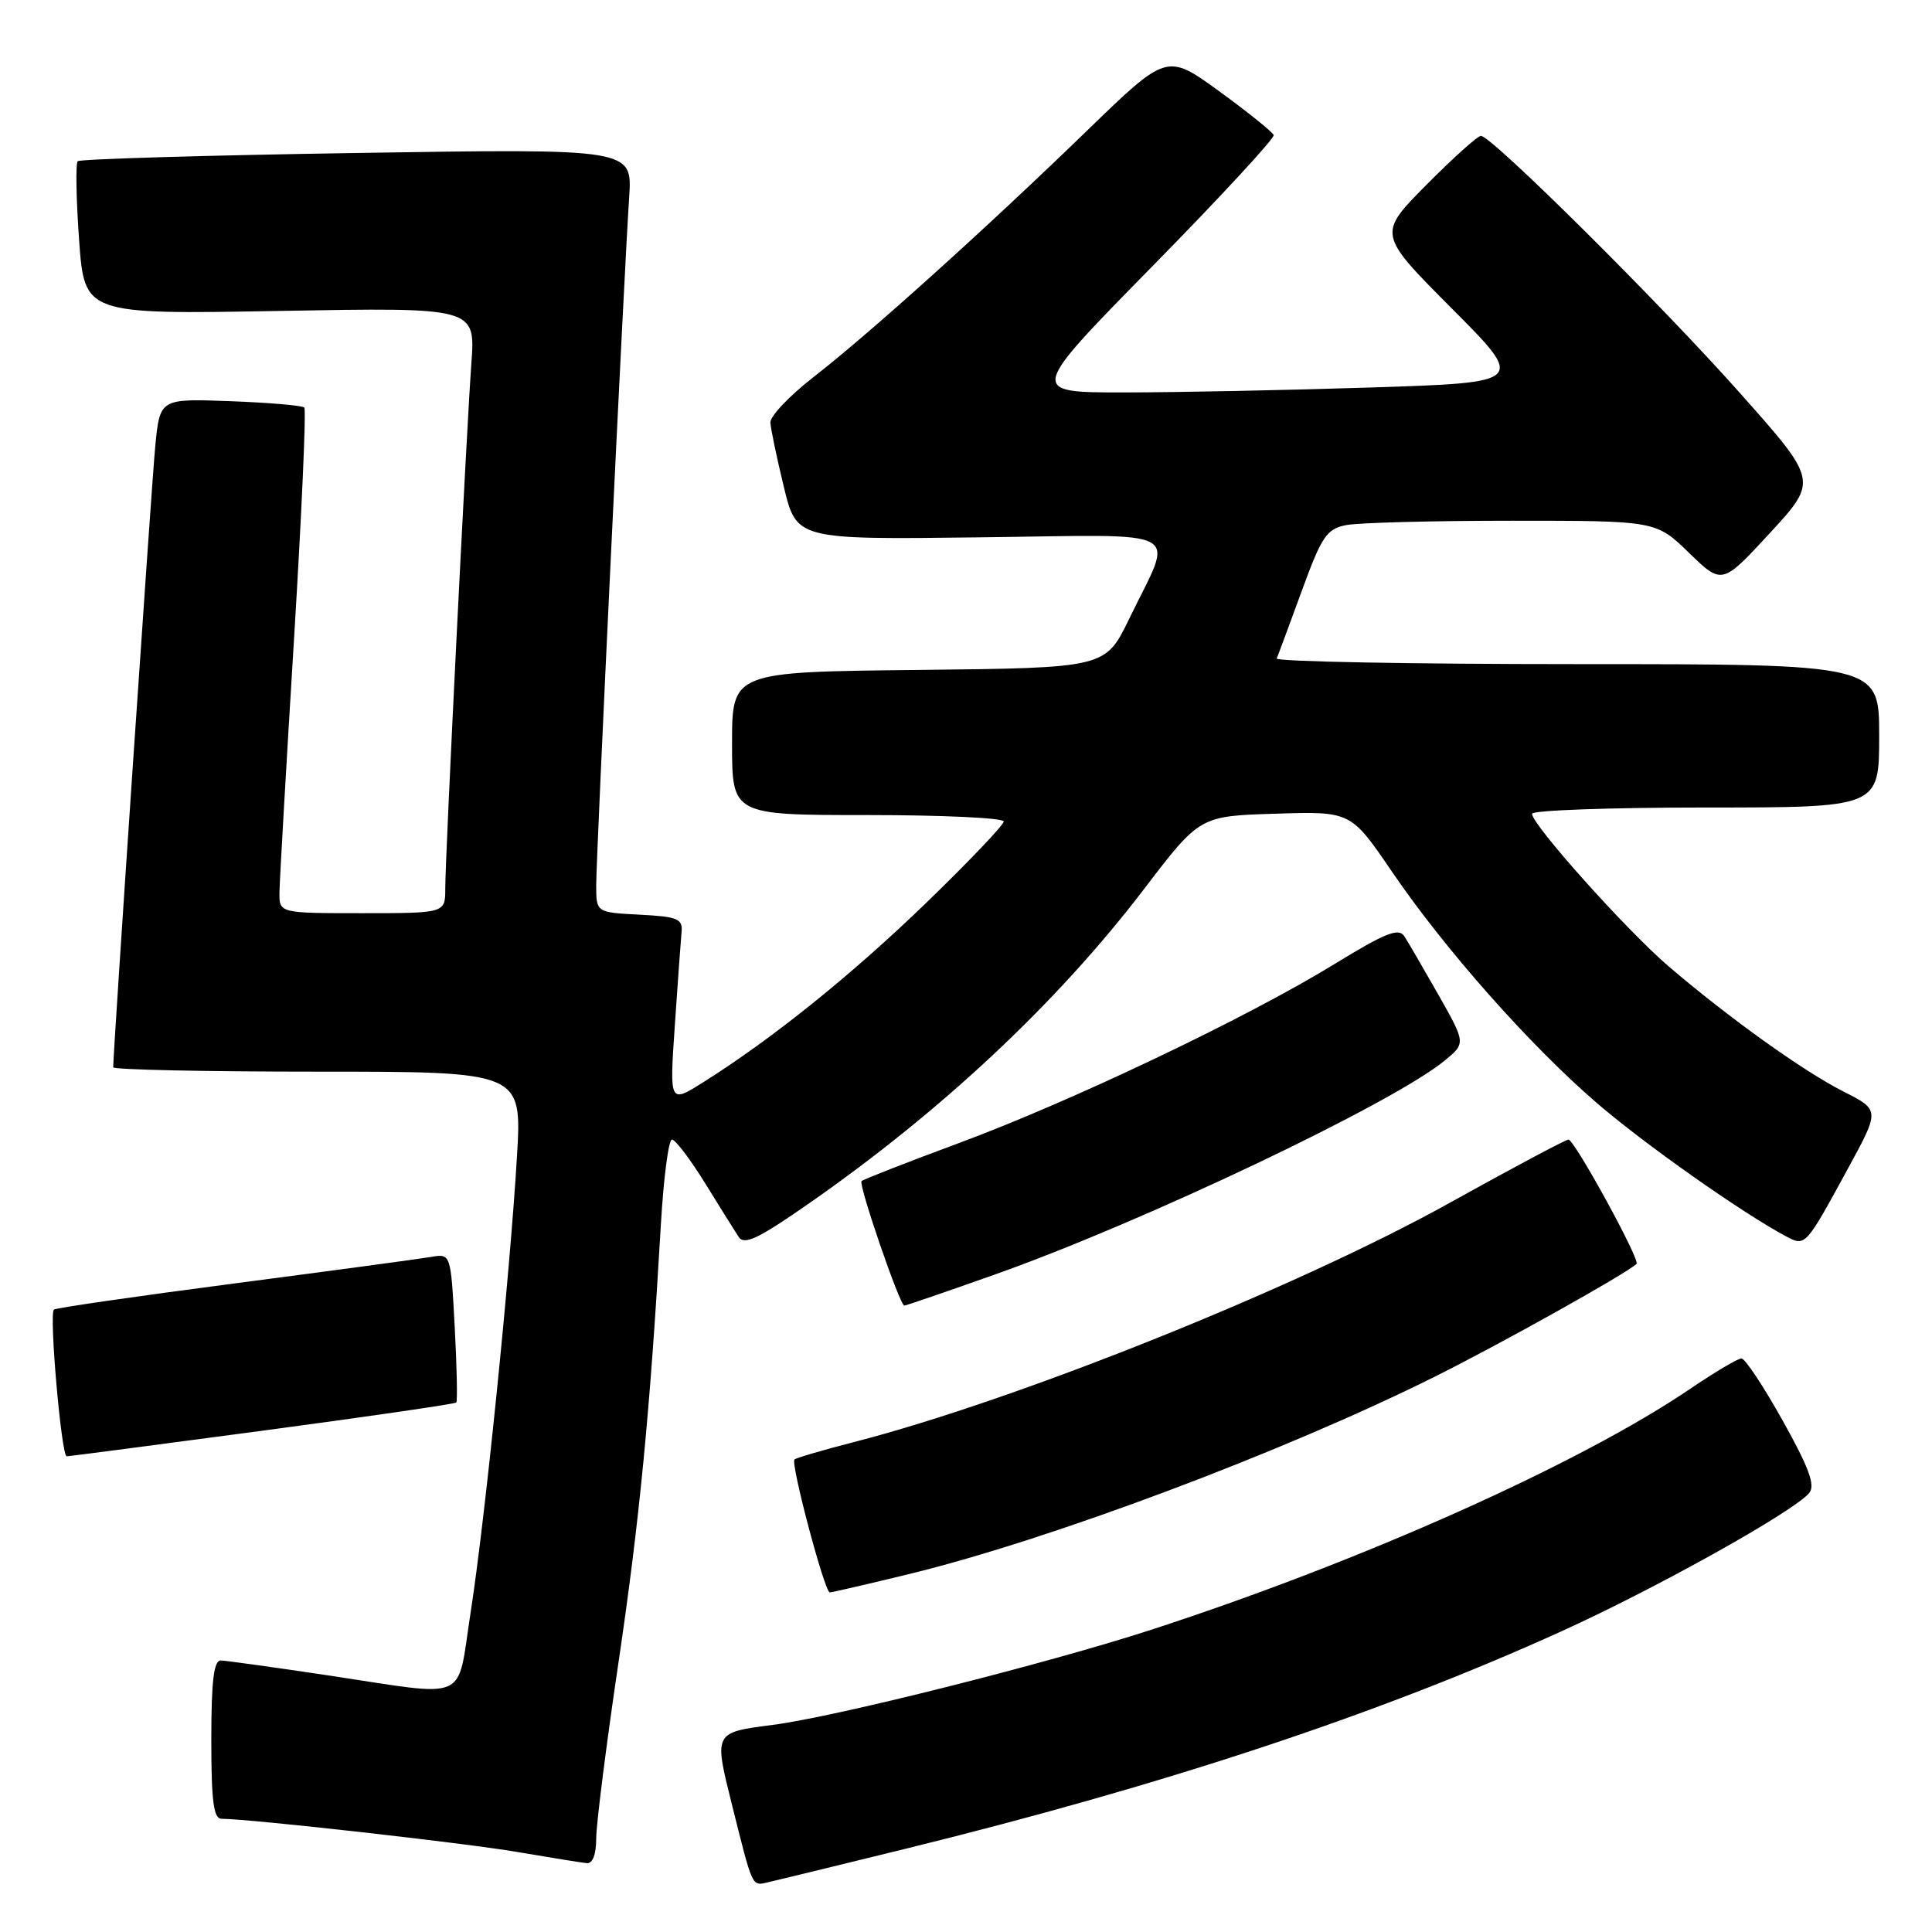 <?xml version="1.0" encoding="UTF-8" standalone="no"?>
<!DOCTYPE svg PUBLIC "-//W3C//DTD SVG 1.1//EN" "http://www.w3.org/Graphics/SVG/1.1/DTD/svg11.dtd" >
<svg xmlns="http://www.w3.org/2000/svg" xmlns:xlink="http://www.w3.org/1999/xlink" version="1.1" viewBox="0 0 256 256">
 <g >
 <path fill="currentColor"
d=" M 120.00 244.97 C 154.55 236.47 182.97 227.04 207.00 216.11 C 219.63 210.37 237.70 200.27 239.73 197.83 C 240.56 196.82 239.72 194.51 236.22 188.25 C 233.69 183.71 231.23 180.00 230.75 180.00 C 230.28 180.00 227.24 181.80 224.00 184.00 C 209.31 193.97 180.47 206.87 152.58 215.94 C 138.69 220.45 110.72 227.49 102.38 228.56 C 94.56 229.57 94.59 229.52 96.98 239.10 C 99.76 250.22 99.61 249.90 101.69 249.43 C 102.68 249.21 110.92 247.20 120.00 244.97 Z  M 79.00 243.62 C 79.00 241.76 80.32 231.30 81.94 220.37 C 84.75 201.41 86.13 187.09 87.57 162.25 C 87.93 156.06 88.59 151.00 89.04 151.00 C 89.49 151.00 91.45 153.59 93.41 156.75 C 95.36 159.91 97.37 163.13 97.88 163.90 C 98.62 165.02 100.48 164.14 107.15 159.49 C 124.79 147.21 140.11 132.84 151.58 117.82 C 158.97 108.13 158.97 108.13 168.98 107.82 C 178.99 107.50 178.99 107.50 184.44 115.50 C 191.46 125.79 202.62 138.40 211.50 146.08 C 217.75 151.49 230.85 160.73 236.64 163.81 C 239.23 165.19 239.21 165.22 244.89 154.79 C 249.09 147.08 249.09 147.08 244.30 144.65 C 238.92 141.92 229.20 134.96 221.14 128.08 C 215.59 123.34 203.00 109.28 203.00 107.83 C 203.00 107.37 213.35 107.00 226.00 107.00 C 249.00 107.00 249.00 107.00 249.00 97.50 C 249.00 88.00 249.00 88.00 208.92 88.00 C 186.87 88.00 168.98 87.66 169.17 87.25 C 169.35 86.84 170.84 82.82 172.48 78.33 C 175.13 71.07 175.78 70.09 178.36 69.58 C 179.95 69.26 189.84 69.00 200.34 69.00 C 219.42 69.00 219.42 69.00 223.80 73.25 C 228.18 77.50 228.18 77.50 234.54 70.61 C 240.89 63.71 240.89 63.71 230.58 52.11 C 220.04 40.24 197.64 18.00 196.23 18.00 C 195.80 18.00 192.54 20.93 188.99 24.51 C 182.55 31.01 182.55 31.01 192.34 40.84 C 202.14 50.68 202.14 50.68 181.82 51.34 C 170.64 51.70 155.83 52.00 148.89 52.00 C 136.28 52.00 136.28 52.00 152.66 35.32 C 161.67 26.15 168.92 18.30 168.77 17.90 C 168.62 17.49 165.38 14.88 161.56 12.10 C 154.62 7.06 154.62 7.06 144.06 17.29 C 130.67 30.27 115.16 44.25 107.75 50.00 C 104.59 52.46 102.04 55.15 102.08 55.99 C 102.13 56.82 102.92 60.65 103.86 64.50 C 105.55 71.50 105.55 71.50 129.86 71.20 C 157.75 70.87 155.58 69.68 149.62 82.00 C 146.47 88.50 146.47 88.50 121.74 88.77 C 97.00 89.03 97.00 89.03 97.00 98.52 C 97.00 108.00 97.00 108.00 115.00 108.00 C 124.90 108.00 133.00 108.38 133.00 108.85 C 133.00 109.31 128.39 114.15 122.75 119.61 C 112.85 129.19 102.25 137.71 93.11 143.45 C 88.71 146.21 88.71 146.21 89.42 135.85 C 89.80 130.16 90.21 124.60 90.31 123.50 C 90.48 121.74 89.81 121.46 84.75 121.20 C 79.00 120.90 79.00 120.90 79.00 117.30 C 79.00 113.32 82.69 36.25 83.37 26.10 C 83.79 19.69 83.79 19.69 47.31 20.27 C 27.24 20.58 10.59 21.08 10.30 21.36 C 10.01 21.65 10.09 26.34 10.48 31.78 C 11.19 41.66 11.19 41.66 37.09 41.20 C 63.00 40.73 63.00 40.73 62.46 48.12 C 61.78 57.60 59.00 113.39 59.00 117.72 C 59.00 121.00 59.00 121.00 48.00 121.00 C 37.00 121.00 37.00 121.00 37.03 118.25 C 37.05 116.74 37.91 101.78 38.94 85.00 C 39.97 68.22 40.59 54.27 40.32 54.00 C 40.06 53.73 35.64 53.35 30.51 53.16 C 21.18 52.81 21.18 52.81 20.57 59.16 C 20.08 64.27 15.00 139.31 15.00 141.42 C 15.00 141.74 27.19 142.00 42.08 142.00 C 69.17 142.00 69.17 142.00 68.50 153.25 C 67.57 168.94 64.26 201.46 62.35 213.73 C 60.48 225.73 62.48 224.85 43.50 222.00 C 36.35 220.93 29.94 220.04 29.25 220.02 C 28.33 220.01 28.00 222.75 28.00 230.50 C 28.00 238.69 28.30 241.00 29.36 241.00 C 33.02 241.00 61.46 244.19 68.50 245.39 C 72.90 246.14 77.06 246.81 77.75 246.88 C 78.53 246.95 79.00 245.72 79.00 243.62 Z  M 120.50 208.56 C 139.16 204.02 170.24 192.34 190.15 182.40 C 199.03 177.97 215.57 168.72 216.85 167.47 C 217.37 166.97 208.62 151.00 207.83 151.00 C 207.47 151.00 200.37 154.78 192.06 159.40 C 171.84 170.64 134.74 185.53 113.08 191.10 C 109.00 192.15 105.49 193.18 105.27 193.39 C 104.74 193.93 109.27 211.00 109.95 211.00 C 110.25 211.00 115.00 209.90 120.50 208.56 Z  M 34.82 189.57 C 48.75 187.71 60.29 186.03 60.46 185.84 C 60.63 185.66 60.54 181.14 60.25 175.80 C 59.73 166.10 59.73 166.10 57.12 166.55 C 55.68 166.80 43.93 168.38 31.01 170.07 C 18.09 171.76 7.35 173.31 7.14 173.53 C 6.49 174.17 8.14 193.00 8.84 192.97 C 9.20 192.96 20.89 191.43 34.82 189.57 Z  M 131.77 168.90 C 151.36 161.97 184.40 146.27 191.37 140.58 C 194.23 138.24 194.23 138.24 190.63 131.87 C 188.64 128.37 186.60 124.86 186.09 124.07 C 185.33 122.90 183.62 123.58 176.78 127.77 C 165.24 134.85 141.99 145.93 127.04 151.47 C 120.18 154.01 114.39 156.28 114.16 156.50 C 113.72 156.95 119.23 173.00 119.83 173.00 C 120.03 173.00 125.40 171.16 131.77 168.90 Z "/>
</g>
</svg>